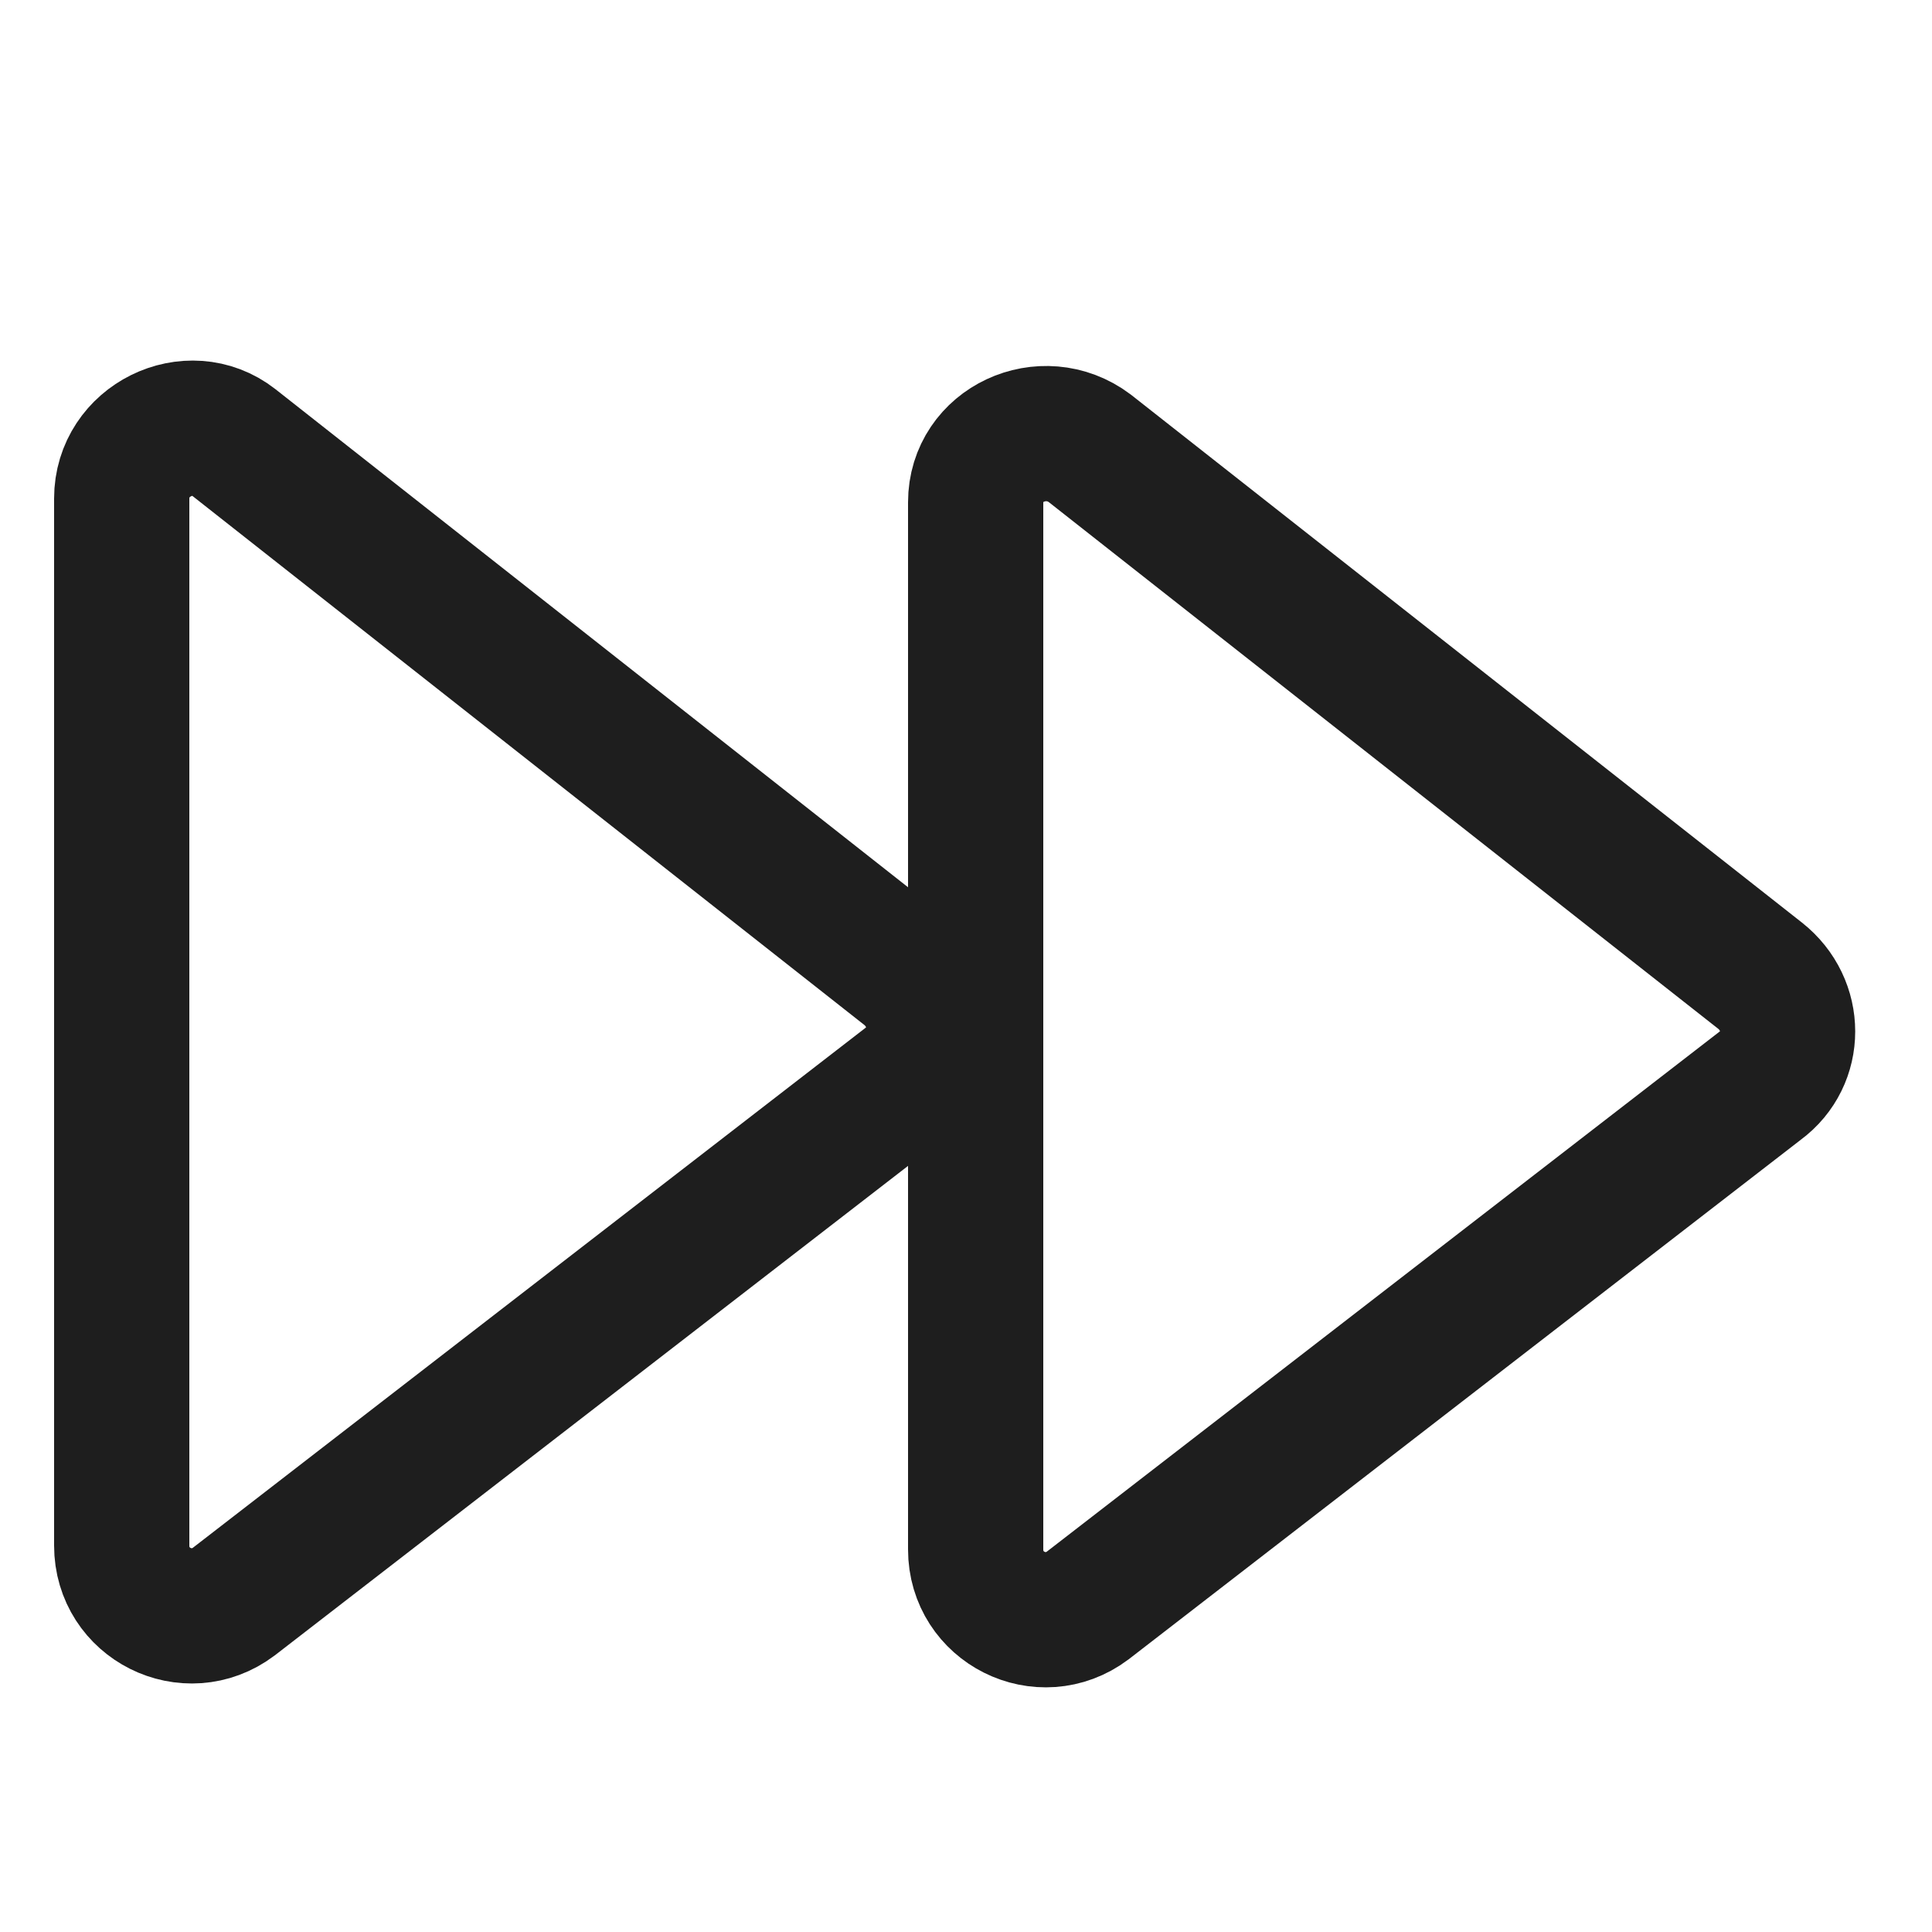 <?xml version="1.0" encoding="utf-8"?>
<!-- Generator: Adobe Illustrator 26.0.0, SVG Export Plug-In . SVG Version: 6.00 Build 0)  -->
<svg version="1.1"
	 id="svg5" xmlns:inkscape="http://www.inkscape.org/namespaces/inkscape" xmlns:sodipodi="http://sodipodi.sourceforge.net/DTD/sodipodi-0.dtd" xmlns:svg="http://www.w3.org/2000/svg"
	 xmlns="http://www.w3.org/2000/svg" xmlns:xlink="http://www.w3.org/1999/xlink" x="0px" y="0px" viewBox="0 0 100 100"
	 style="enable-background:new 0 0 100 100;" xml:space="preserve">
<style type="text/css">
	.st0{fill:none;stroke:#1e1e1e;stroke-width:7;stroke-miterlimit:15.118;}
</style>
<sodipodi:namedview  bordercolor="#666666" borderopacity="1.0" id="namedview7" inkscape:current-layer="layer1" inkscape:cx="207.89214" inkscape:cy="-135.36261" inkscape:document-units="px" inkscape:pagecheckerboard="0" inkscape:pageopacity="0.0" inkscape:pageshadow="2" inkscape:snap-intersection-paths="true" inkscape:snap-midpoints="true" inkscape:window-height="1001" inkscape:window-maximized="1" inkscape:window-width="1920" inkscape:window-x="-9" inkscape:window-y="-9" inkscape:zoom="1.28913" pagecolor="#1e1e1e" showgrid="false" units="px" width="100px">
	</sodipodi:namedview>
<g id="layer1" inkscape:groupmode="layer" inkscape:label="闂備焦鎮堕崕鏌ュ磿閹惰姤鍎">
	<path id="path1368" sodipodi:nodetypes="cccc" class="st0" d="M6.3,25.8V80c0,3,3.4,4.7,5.8,2.9L46.9,56c1.9-1.4,1.9-4.2,0-5.7
		L12.1,22.9C9.8,21.1,6.3,22.8,6.3,25.8z"/>
	<path id="path1368-0" sodipodi:nodetypes="cccc" class="st0" d="M50.5,26v54.2c0,3,3.4,4.7,5.8,2.9l34.8-26.9
		c1.9-1.4,1.9-4.2,0-5.7L56.4,23.2C54,21.4,50.5,23,50.5,26z"/>
</g>
</svg>
